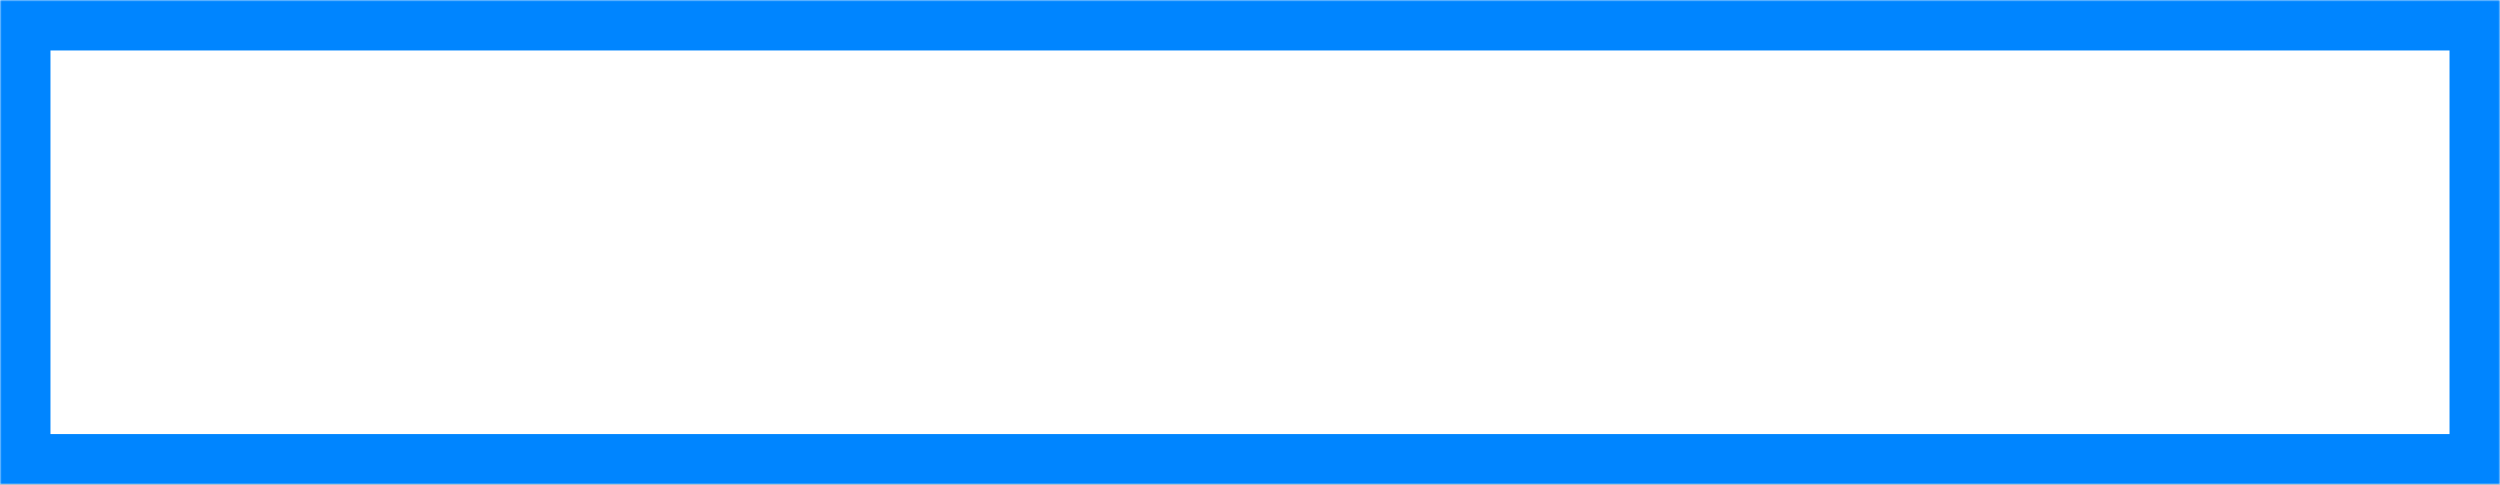 ﻿<?xml version="1.0" encoding="utf-8"?>
<svg version="1.1" xmlns:xlink="http://www.w3.org/1999/xlink" width="743px" height="144px" xmlns="http://www.w3.org/2000/svg">
  <rect width="100%" height="100%" fill="#333333" stroke="none"/>
  <defs>
    <mask fill="white" id="clip118">
      <path d="M 0 144  L 0 50.522  L 0 48.081  L 0 0  L 743 0  L 743 144  L 0 144  Z " fill-rule="evenodd" />
    </mask>
  </defs>
  <g transform="matrix(1 0 0 1 -370 -1993 )">
    <path d="M 0 144  L 0 50.522  L 0 48.081  L 0 0  L 743 0  L 743 144  L 0 144  Z " fill-rule="nonzero" fill="#ffffff" stroke="none" transform="matrix(1 0 0 1 370 1993 )" />
    <path d="M 0 144  L 0 50.522  L 0 48.081  L 0 0  L 743 0  L 743 144  L 0 144  Z " stroke-width="30" stroke="#0085ff" fill="none" transform="matrix(1 0 0 1 370 1993 )" mask="url(#clip118)" />
  </g>
</svg>